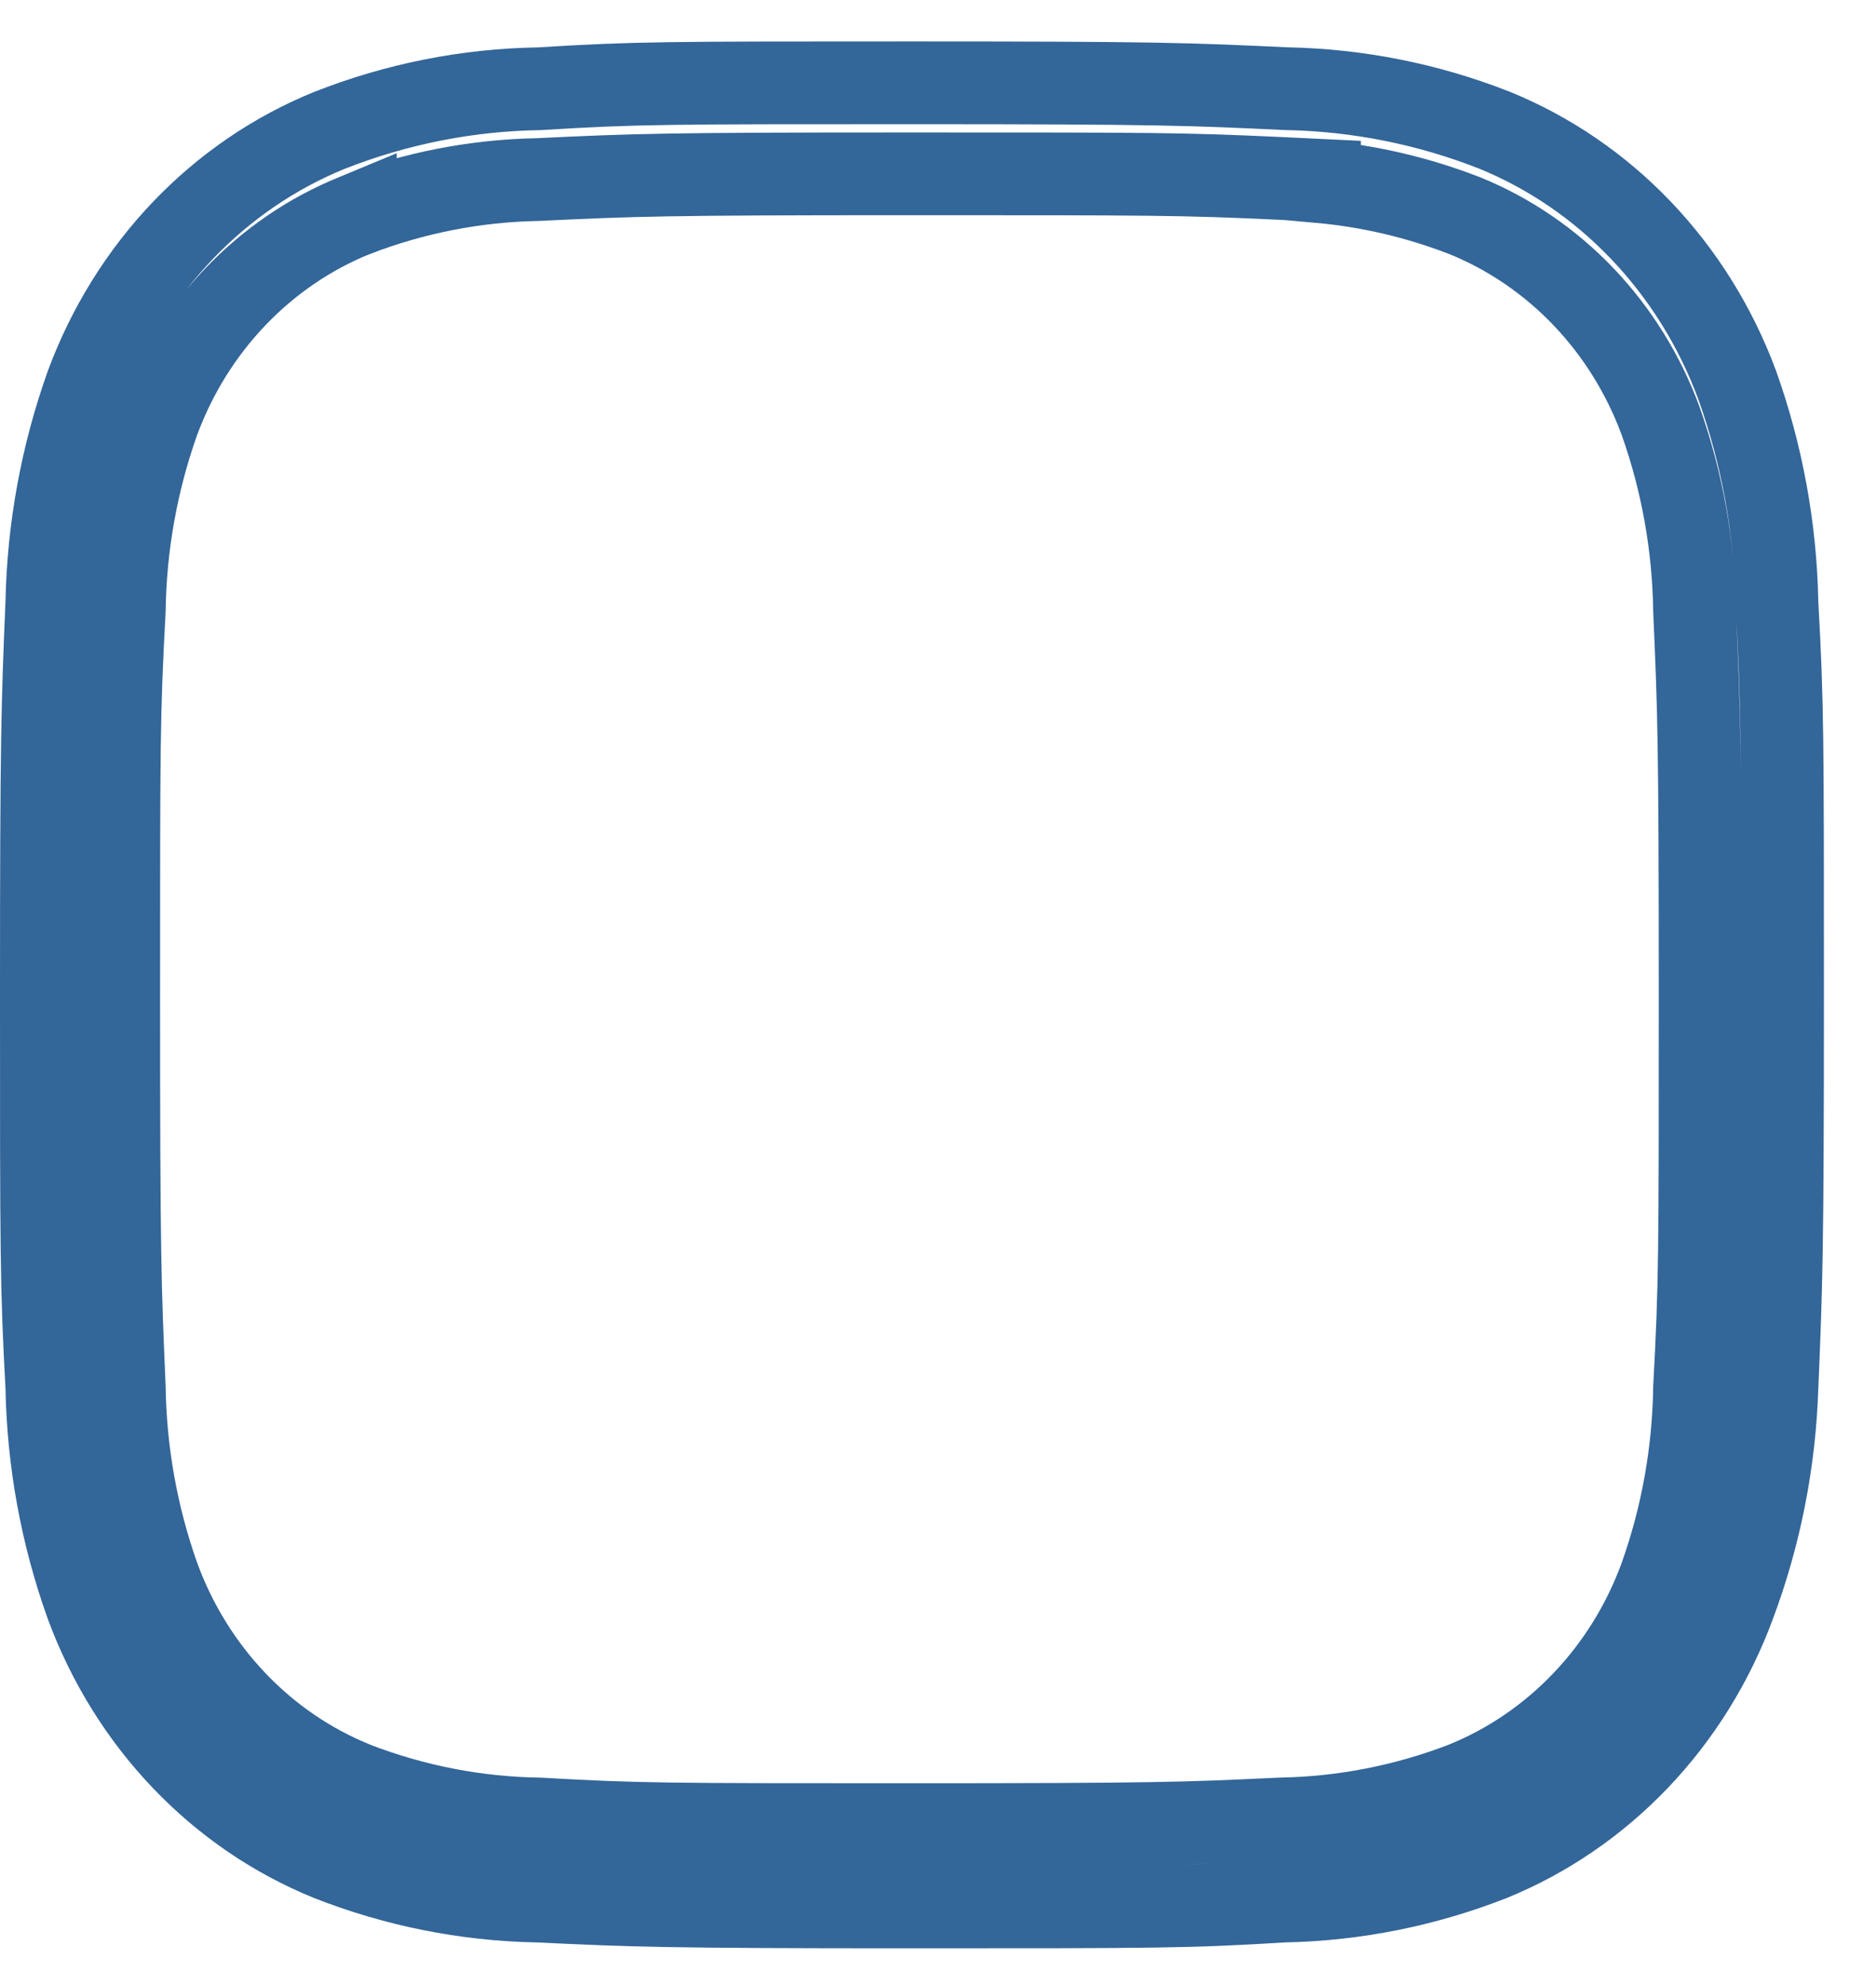 <svg width="34" height="36" viewBox="0 0 34 36" fill="none" xmlns="http://www.w3.org/2000/svg">
<path d="M0.848 10.948L0.849 10.939L0.849 10.931C0.875 9.579 1.121 8.242 1.573 6.977C1.963 5.925 2.556 4.972 3.314 4.178C4.072 3.384 4.977 2.767 5.971 2.363C7.187 1.884 8.471 1.629 9.768 1.609L9.785 1.608L9.802 1.607C11.529 1.501 12.073 1.501 16.555 1.501C21.027 1.501 21.573 1.526 23.32 1.608L23.33 1.608L23.339 1.608C24.62 1.635 25.884 1.888 27.083 2.359C28.077 2.764 28.982 3.381 29.74 4.175C30.498 4.969 31.092 5.922 31.482 6.973C31.934 8.238 32.179 9.575 32.205 10.927L32.205 10.94L32.206 10.954C32.306 12.762 32.306 13.342 32.306 18.034C32.306 22.715 32.282 23.29 32.206 25.123L32.206 25.123L32.205 25.131C32.163 26.487 31.9 27.824 31.428 29.086L31.427 29.088C31.038 30.142 30.444 31.096 29.685 31.891C28.927 32.685 28.022 33.303 27.028 33.708C25.827 34.179 24.563 34.432 23.282 34.459L23.267 34.459L23.252 34.46C21.525 34.566 20.979 34.566 16.499 34.566C12.027 34.566 11.481 34.541 9.734 34.459L9.724 34.459L9.714 34.459C8.436 34.432 7.17 34.179 5.971 33.708C4.976 33.304 4.071 32.687 3.313 31.893C2.555 31.099 1.962 30.146 1.573 29.094C1.119 27.831 0.874 26.495 0.849 25.144L0.849 25.131L0.848 25.118C0.75 23.309 0.75 22.729 0.75 18.037C0.75 13.355 0.772 12.781 0.848 10.948ZM26.526 3.902C25.685 3.577 24.806 3.372 23.914 3.292V3.268L23.2 3.234C21.43 3.151 20.93 3.151 16.491 3.151H16.467C12.006 3.151 11.496 3.172 9.744 3.255C8.616 3.276 7.499 3.494 6.44 3.902L6.44 3.901L6.428 3.906C5.615 4.235 4.879 4.738 4.267 5.379C3.654 6.021 3.179 6.787 2.868 7.628L2.868 7.628L2.865 7.636C2.475 8.736 2.268 9.896 2.252 11.068C2.151 12.931 2.151 13.444 2.151 18.081V18.107C2.151 22.78 2.173 23.311 2.252 25.143C2.269 26.315 2.476 27.475 2.865 28.575L2.865 28.575L2.868 28.583C3.491 30.288 4.777 31.652 6.428 32.32L6.428 32.32L6.439 32.325C7.508 32.737 8.636 32.956 9.775 32.972C11.559 33.074 12.05 33.074 16.474 33.074H16.5C20.96 33.074 21.472 33.054 23.222 32.971C24.351 32.951 25.467 32.732 26.526 32.325L26.526 32.325L26.538 32.32C27.353 31.99 28.09 31.485 28.702 30.84C29.315 30.196 29.789 29.427 30.097 28.582L30.097 28.582L30.099 28.576C30.489 27.478 30.696 26.318 30.712 25.147C30.813 23.282 30.813 22.771 30.813 18.132V18.107C30.813 13.437 30.793 12.902 30.712 11.072C30.696 9.899 30.489 8.738 30.099 7.637L30.099 7.637L30.096 7.628C29.786 6.787 29.311 6.021 28.699 5.379C28.087 4.738 27.351 4.235 26.538 3.906L26.538 3.906L26.526 3.902Z" stroke="#336699" stroke-width="1.5"/>
</svg>
